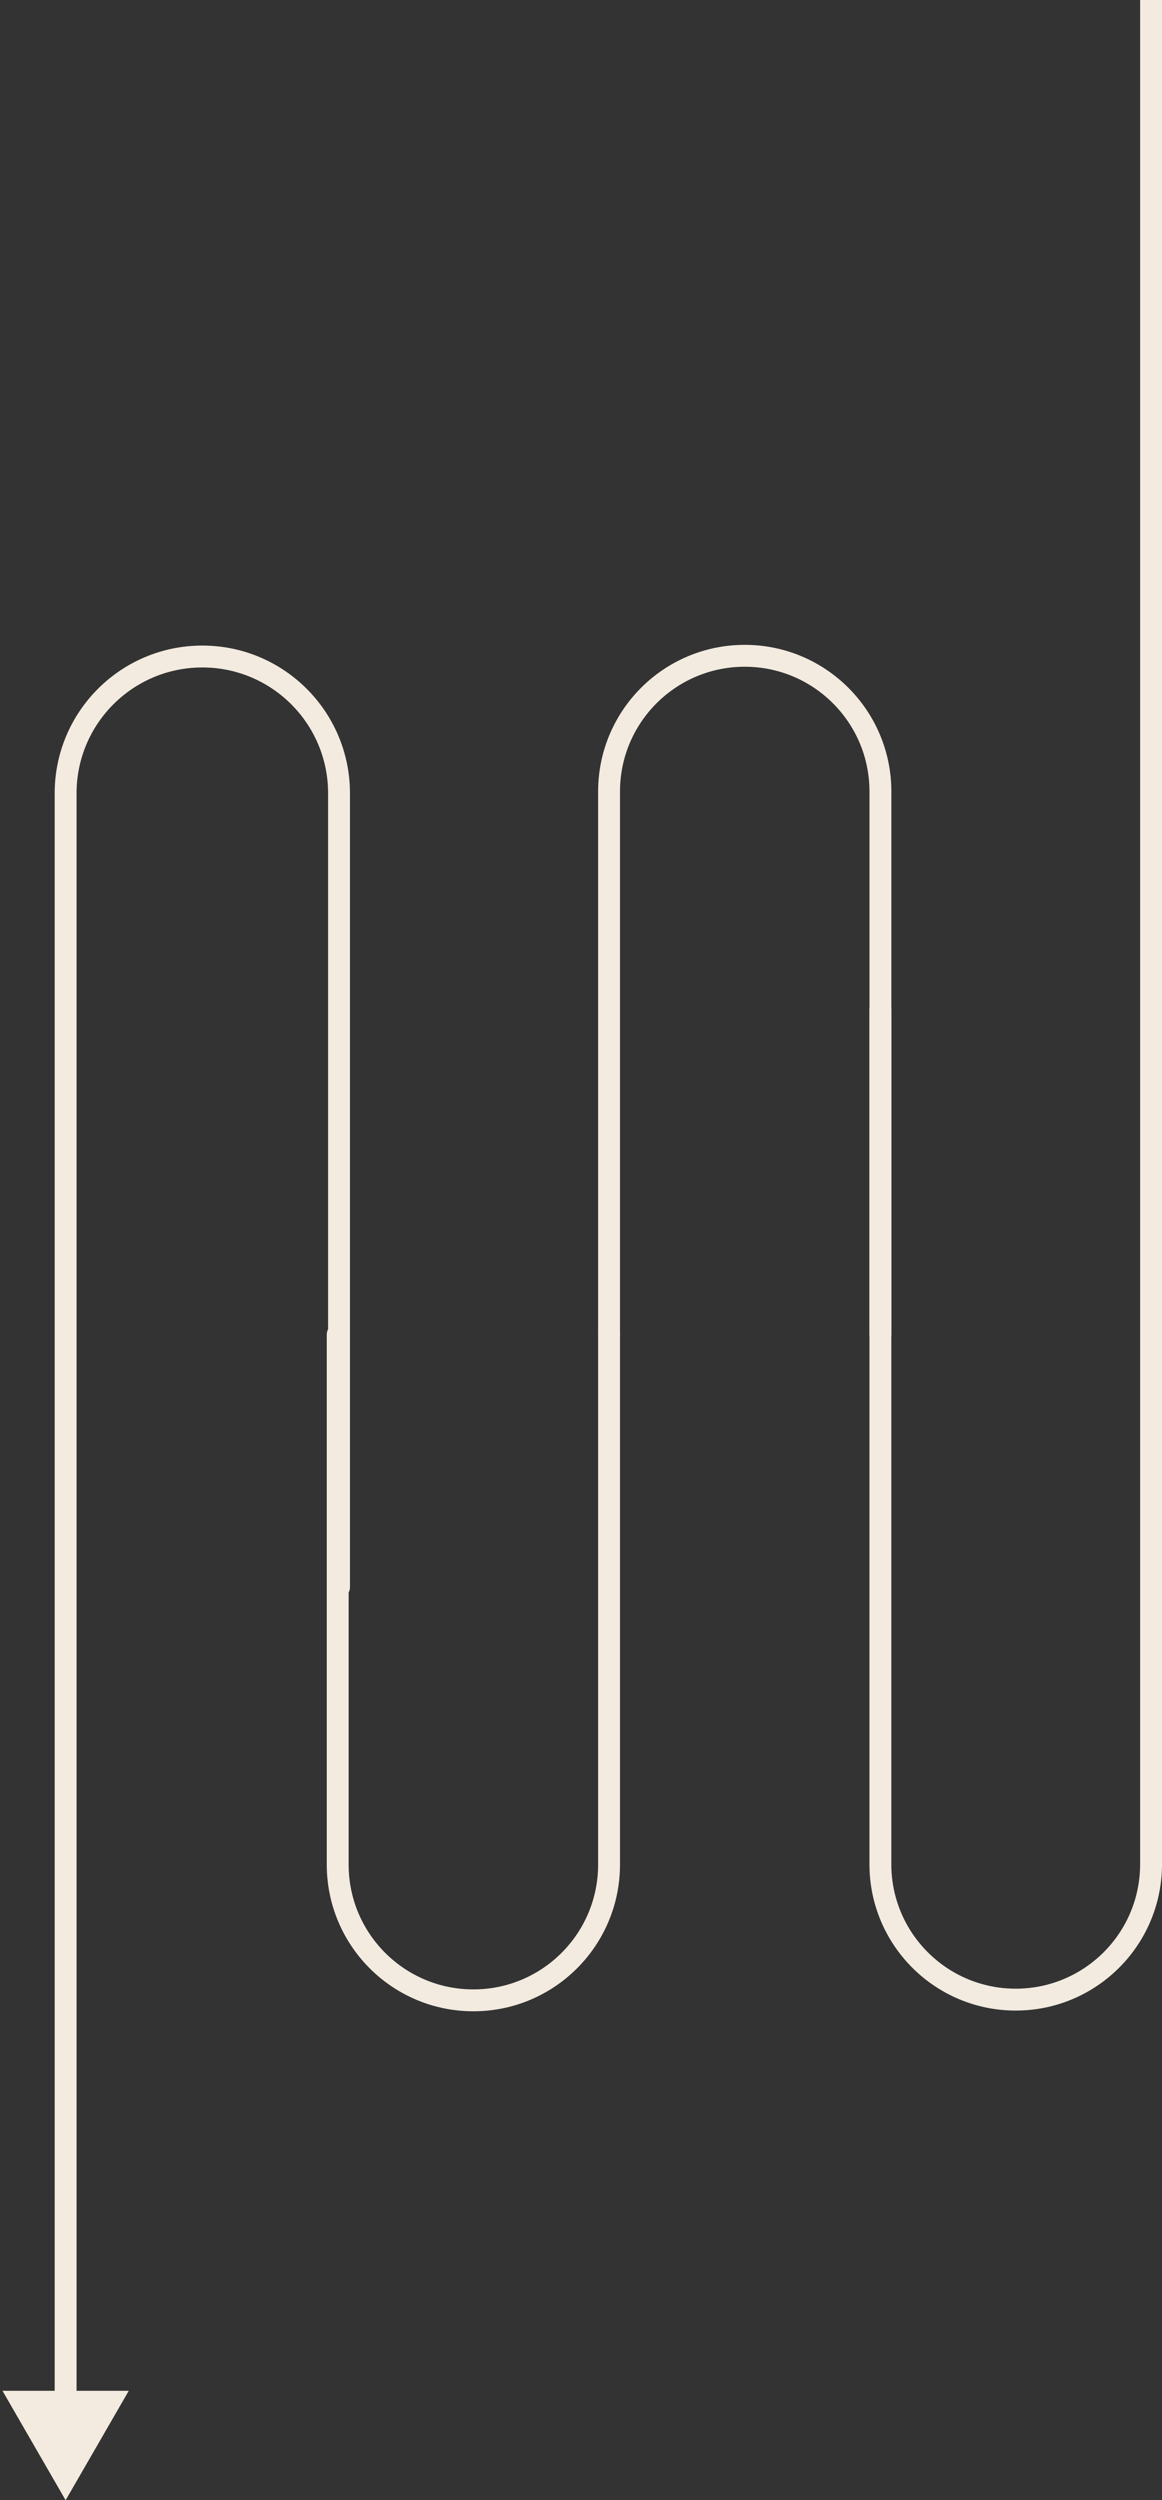 <svg width="425" height="914" viewBox="0 0 425 914" fill="none" xmlns="http://www.w3.org/2000/svg">
<rect x="0" y="0" width="425" height="914" fill="#333333" stroke="none"/>
<path d="M24 914L47.094 874L0.906 874L24 914ZM120 580.24C120 582.45 121.791 584.24 124 584.24C126.209 584.24 128 582.45 128 580.24L120 580.24ZM28 878L28 290L20 290L20 878L28 878ZM120 290L120 580.24L128 580.24L128 290L120 290ZM74 244C99.405 244 120 264.595 120 290L128 290C128 260.177 103.823 236 74 236L74 244ZM28 290C28 264.595 48.595 244 74 244L74 236C44.177 236 20 260.177 20 290L28 290Z" fill="#F3EBDF"/>
<path d="M123.512 487.863L123.512 681.637C123.512 709.044 145.73 731.262 173.137 731.262V731.262C200.544 731.262 222.762 709.044 222.762 681.637L222.762 487.863" stroke="#F3EBDF" stroke-width="8" stroke-linecap="round"/>
<path d="M222.762 487.863L222.762 289.363C222.762 261.956 244.98 239.738 272.387 239.738V239.738C299.794 239.738 322.012 261.956 322.012 289.363L322.012 487.863" stroke="#F3EBDF" stroke-width="8" stroke-linecap="round"/>
<path d="M326 369.014C326 366.805 324.209 365.014 322 365.014C319.791 365.014 318 366.805 318 369.014L326 369.014ZM417 -1.74846e-07L417 681.5L425 681.5L425 1.74846e-07L417 -1.74846e-07ZM326 681.5L326 369.014L318 369.014L318 681.5L326 681.5ZM371.5 727C346.371 727 326 706.629 326 681.5L318 681.5C318 711.047 341.953 735 371.5 735L371.5 727ZM417 681.5C417 706.629 396.629 727 371.5 727L371.5 735C401.047 735 425 711.047 425 681.5L417 681.5Z" fill="#F3EBDF"/>
</svg>
